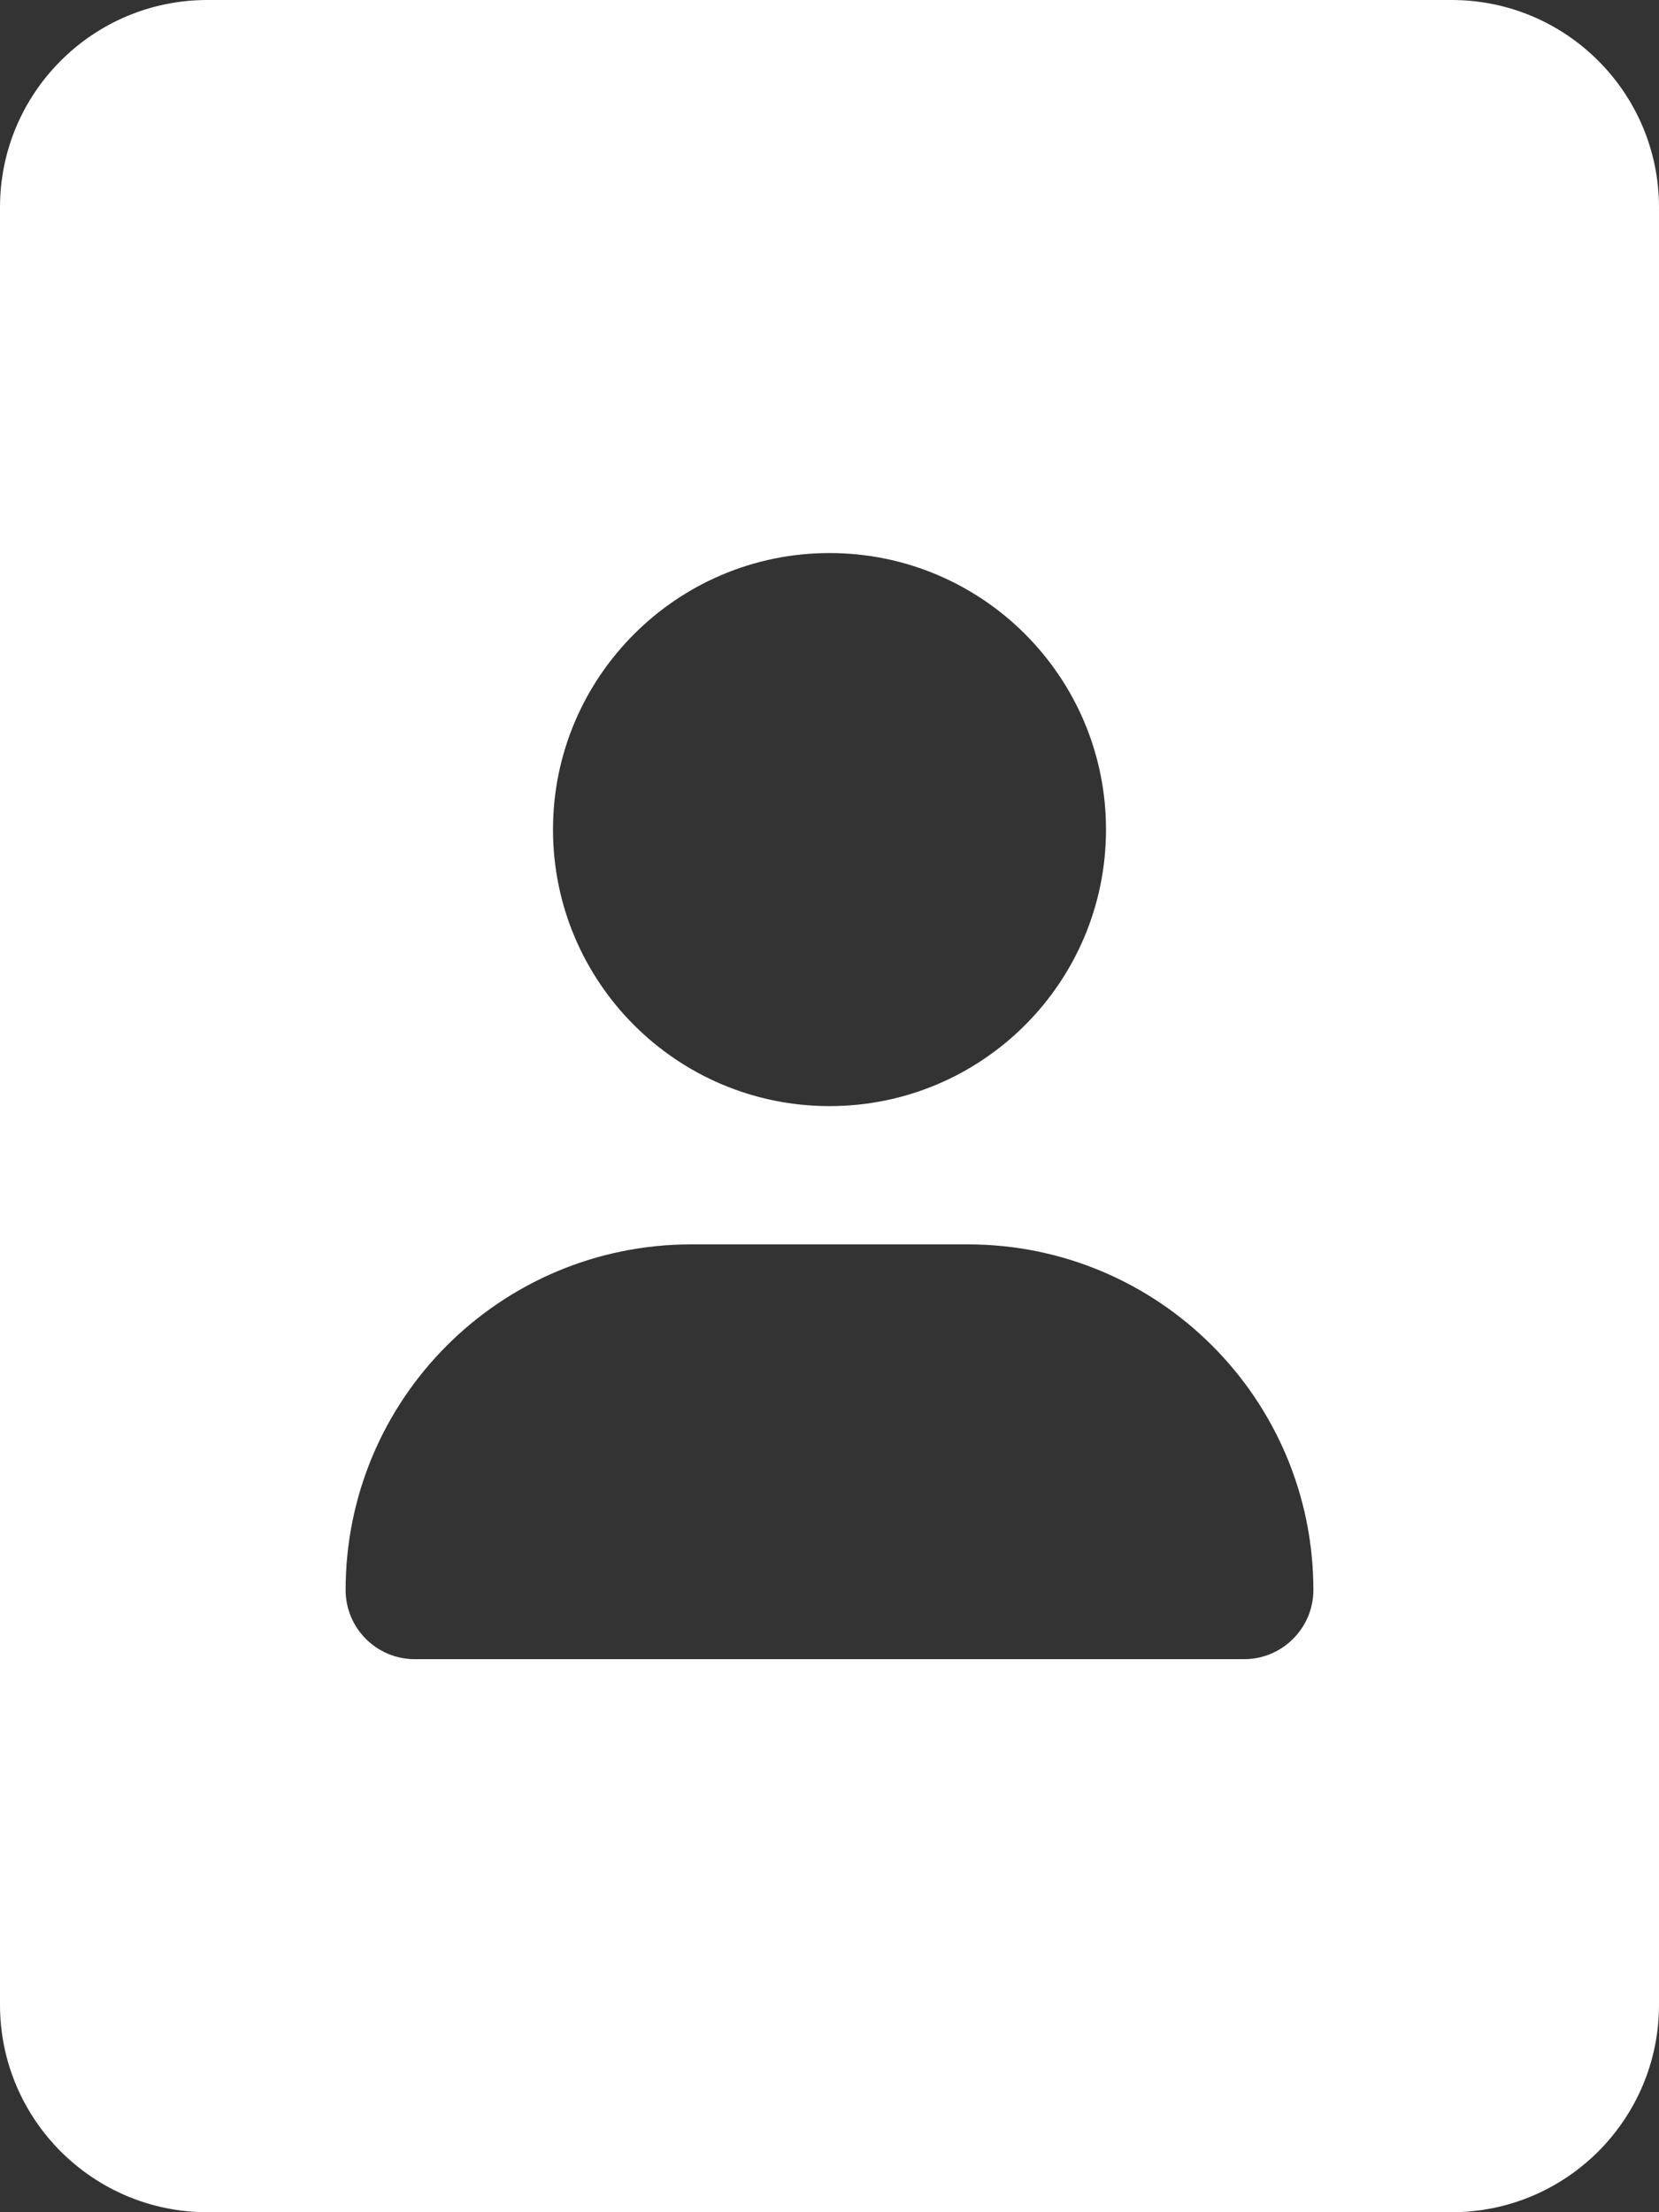 <svg xmlns="http://www.w3.org/2000/svg" viewBox="0 0 384 512"><rect x="0" y="0" width="384" height="512" fill="#333333" stroke="none"/><!--! Font Awesome Free 6.0.0-beta3 by @fontawesome - https://fontawesome.com License - https://fontawesome.com/license/free (Icons: CC BY 4.0, Fonts: SIL OFL 1.1, Code: MIT License) Copyright 2021 Fonticons, Inc. --><path d="M336 0h-288c-26.51 0-48 21.49-48 48v416C0 490.5 21.49 512 48 512h288c26.51 0 48-21.49 48-48v-416C384 21.49 362.5 0 336 0zM192 128c35.35 0 64 28.65 64 64s-28.65 64-64 64S128 227.3 128 192S156.7 128 192 128zM288 384H96c-8.836 0-16-7.164-16-16C80 323.8 115.8 288 160 288h64c44.18 0 80 35.82 80 80C304 376.8 296.8 384 288 384z" style="fill:#ffffff;fill-opacity:1"/></svg>